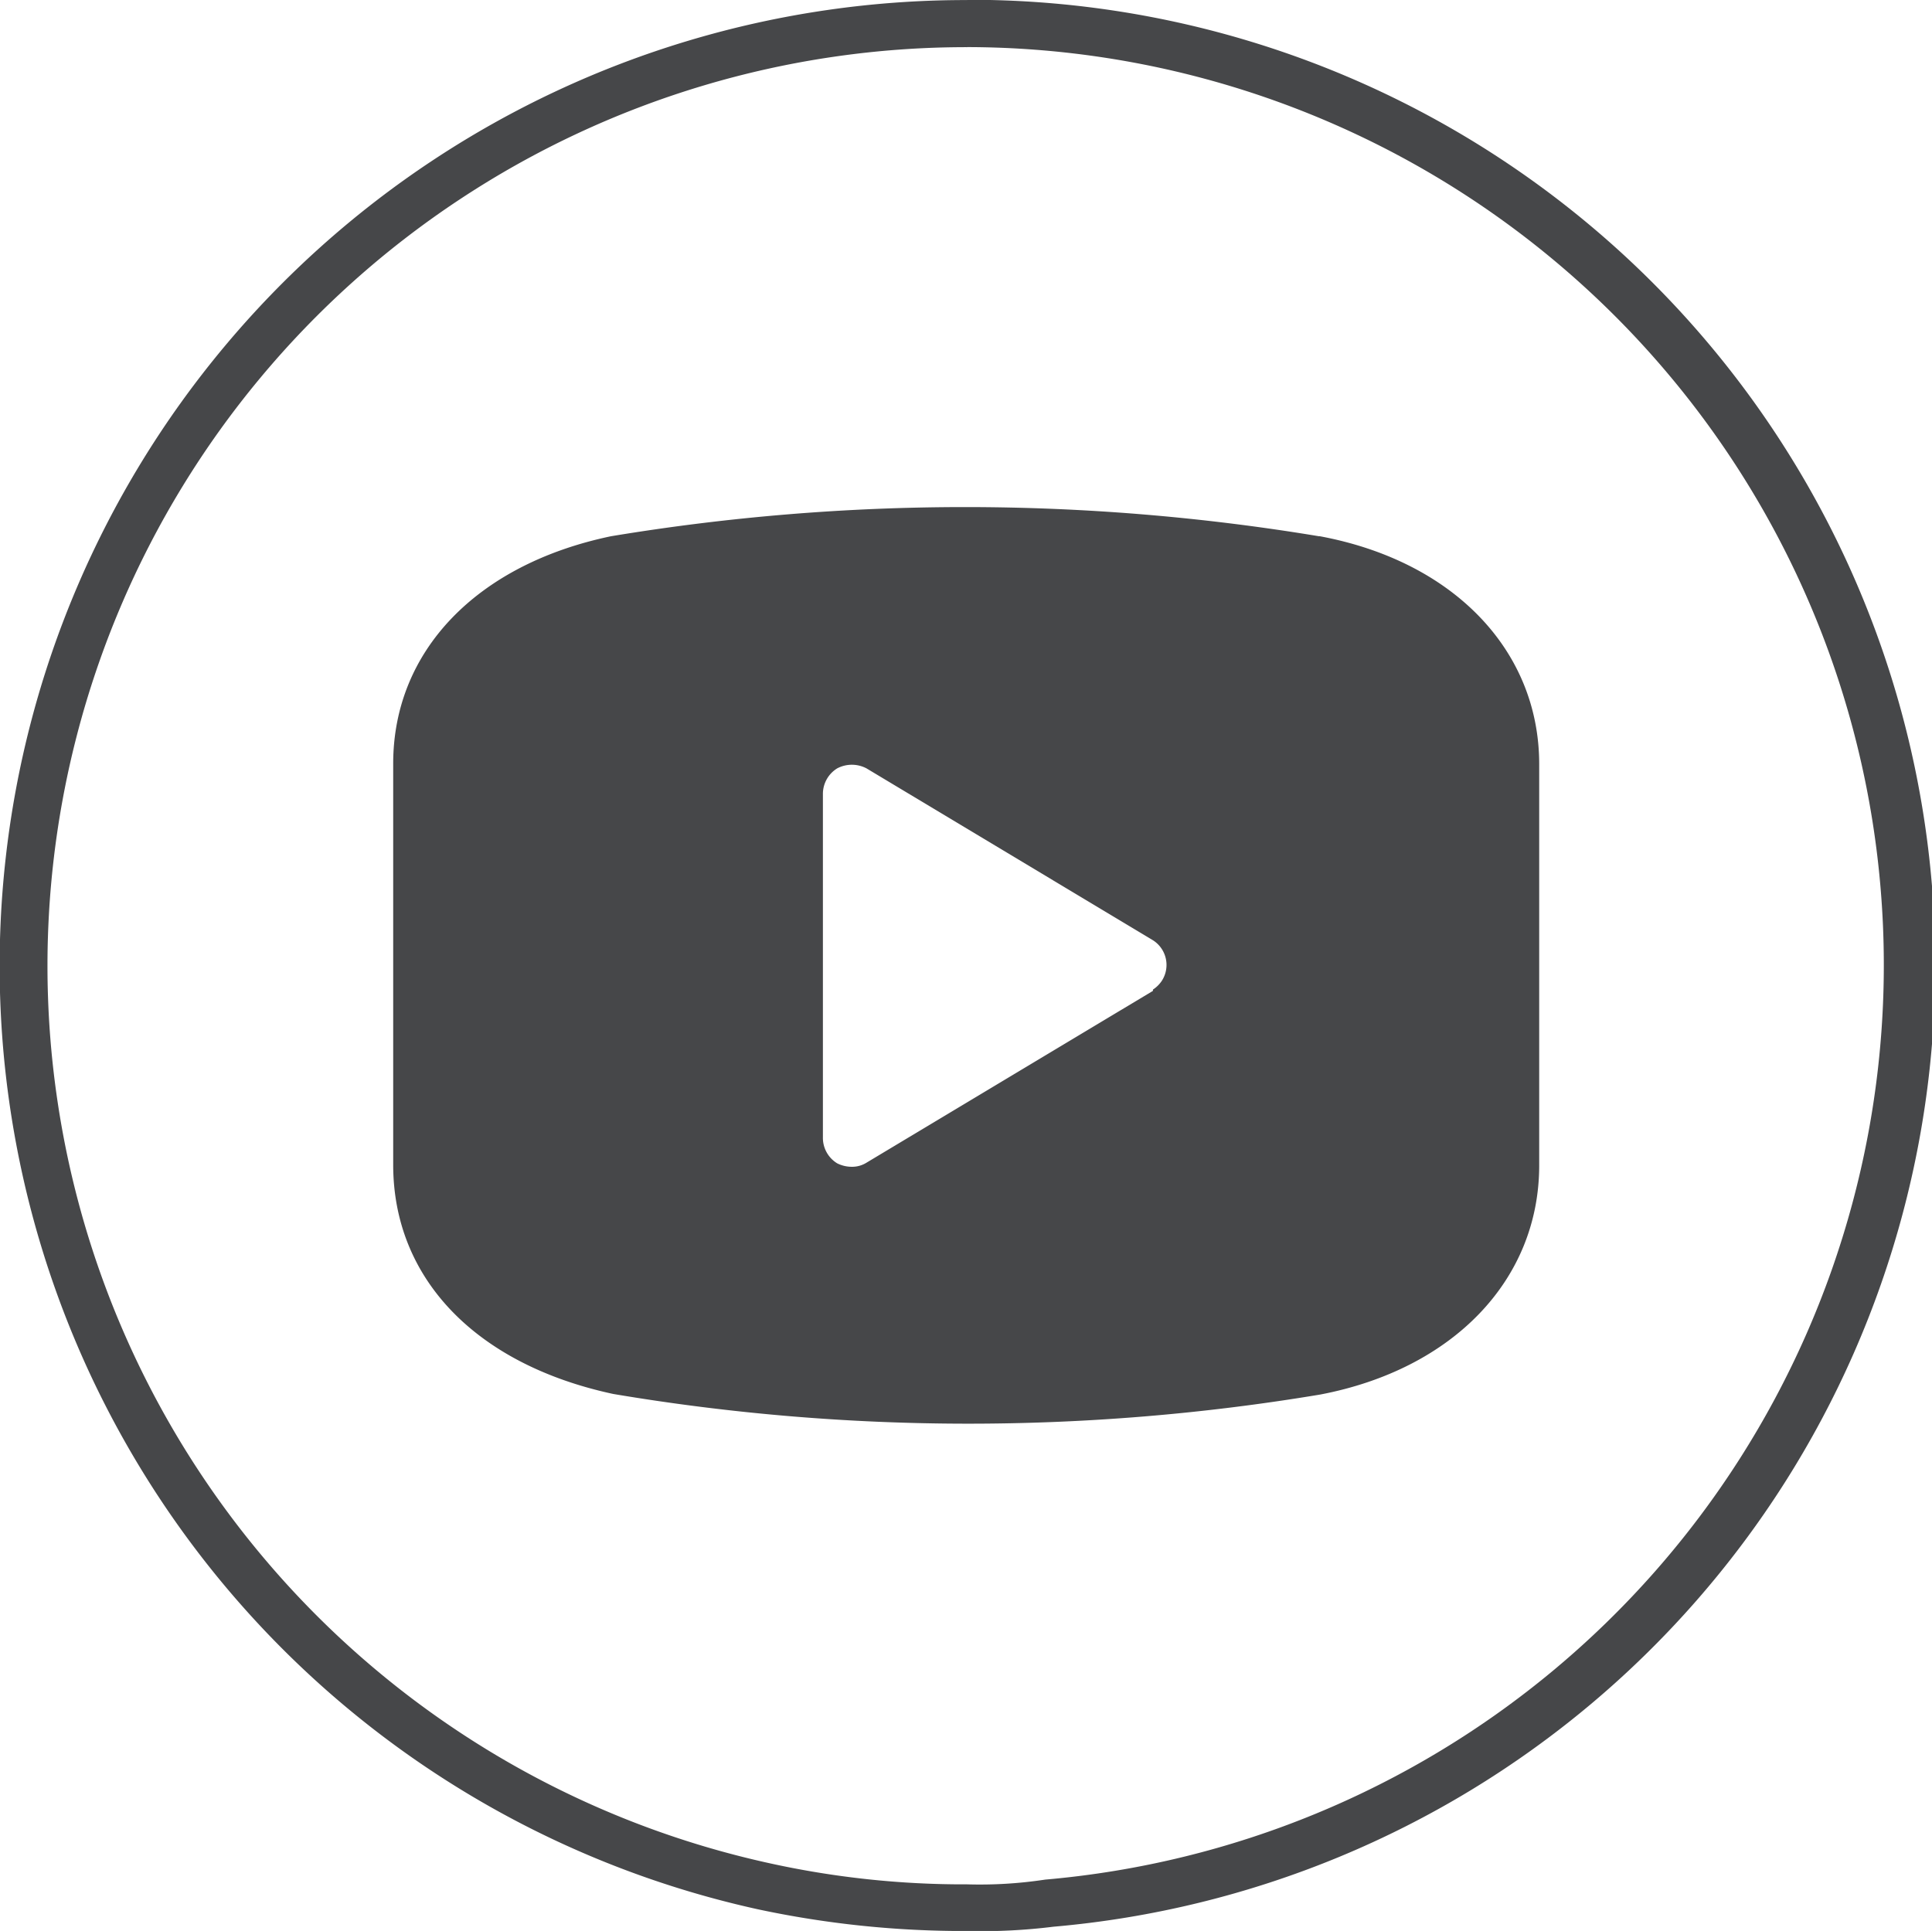<svg xmlns="http://www.w3.org/2000/svg" width="29.737" height="29.724" viewBox="0 0 29.737 29.724">
  <g id="Grupo_304" data-name="Grupo 304" transform="translate(-1640.804 -2464)">
    <path id="Trazado_339" data-name="Trazado 339" d="M1080.8,552.028a14.131,14.131,0,0,1,1.2,28.209,6.7,6.7,0,0,1-1.2.073,13.869,13.869,0,0,1-3.065-.33,14.142,14.142,0,0,1,3.065-27.951m0-.725a14.869,14.869,0,0,0-3.226,29.389,15.14,15.14,0,0,0,3.226.335,8.97,8.97,0,0,0,1.329-.066A14.859,14.859,0,0,0,1080.8,551.3" transform="translate(574.891 1912.697)" fill="#464749"/>
    <path id="Trazado_340" data-name="Trazado 340" d="M1087.991,561.849a33.286,33.286,0,0,0-10.9,0c-2.063.432-3.351,1.764-3.351,3.5v6.175c0,1.763,1.287,3.077,3.386,3.528a32.9,32.9,0,0,0,10.883.009c2.046-.39,3.37-1.765,3.37-3.528v-6.176c0-1.754-1.324-3.13-3.386-3.51m-2.559,7-4.409,2.645a.419.419,0,0,1-.23.063.5.5,0,0,1-.221-.053.459.459,0,0,1-.22-.4V565.81a.462.462,0,0,1,.22-.388.484.484,0,0,1,.451,0l4.409,2.646a.45.45,0,0,1,.138.622.476.476,0,0,1-.138.137Z" transform="translate(573.116 1910.406)" fill="#464749"/>
  </g>
</svg>
